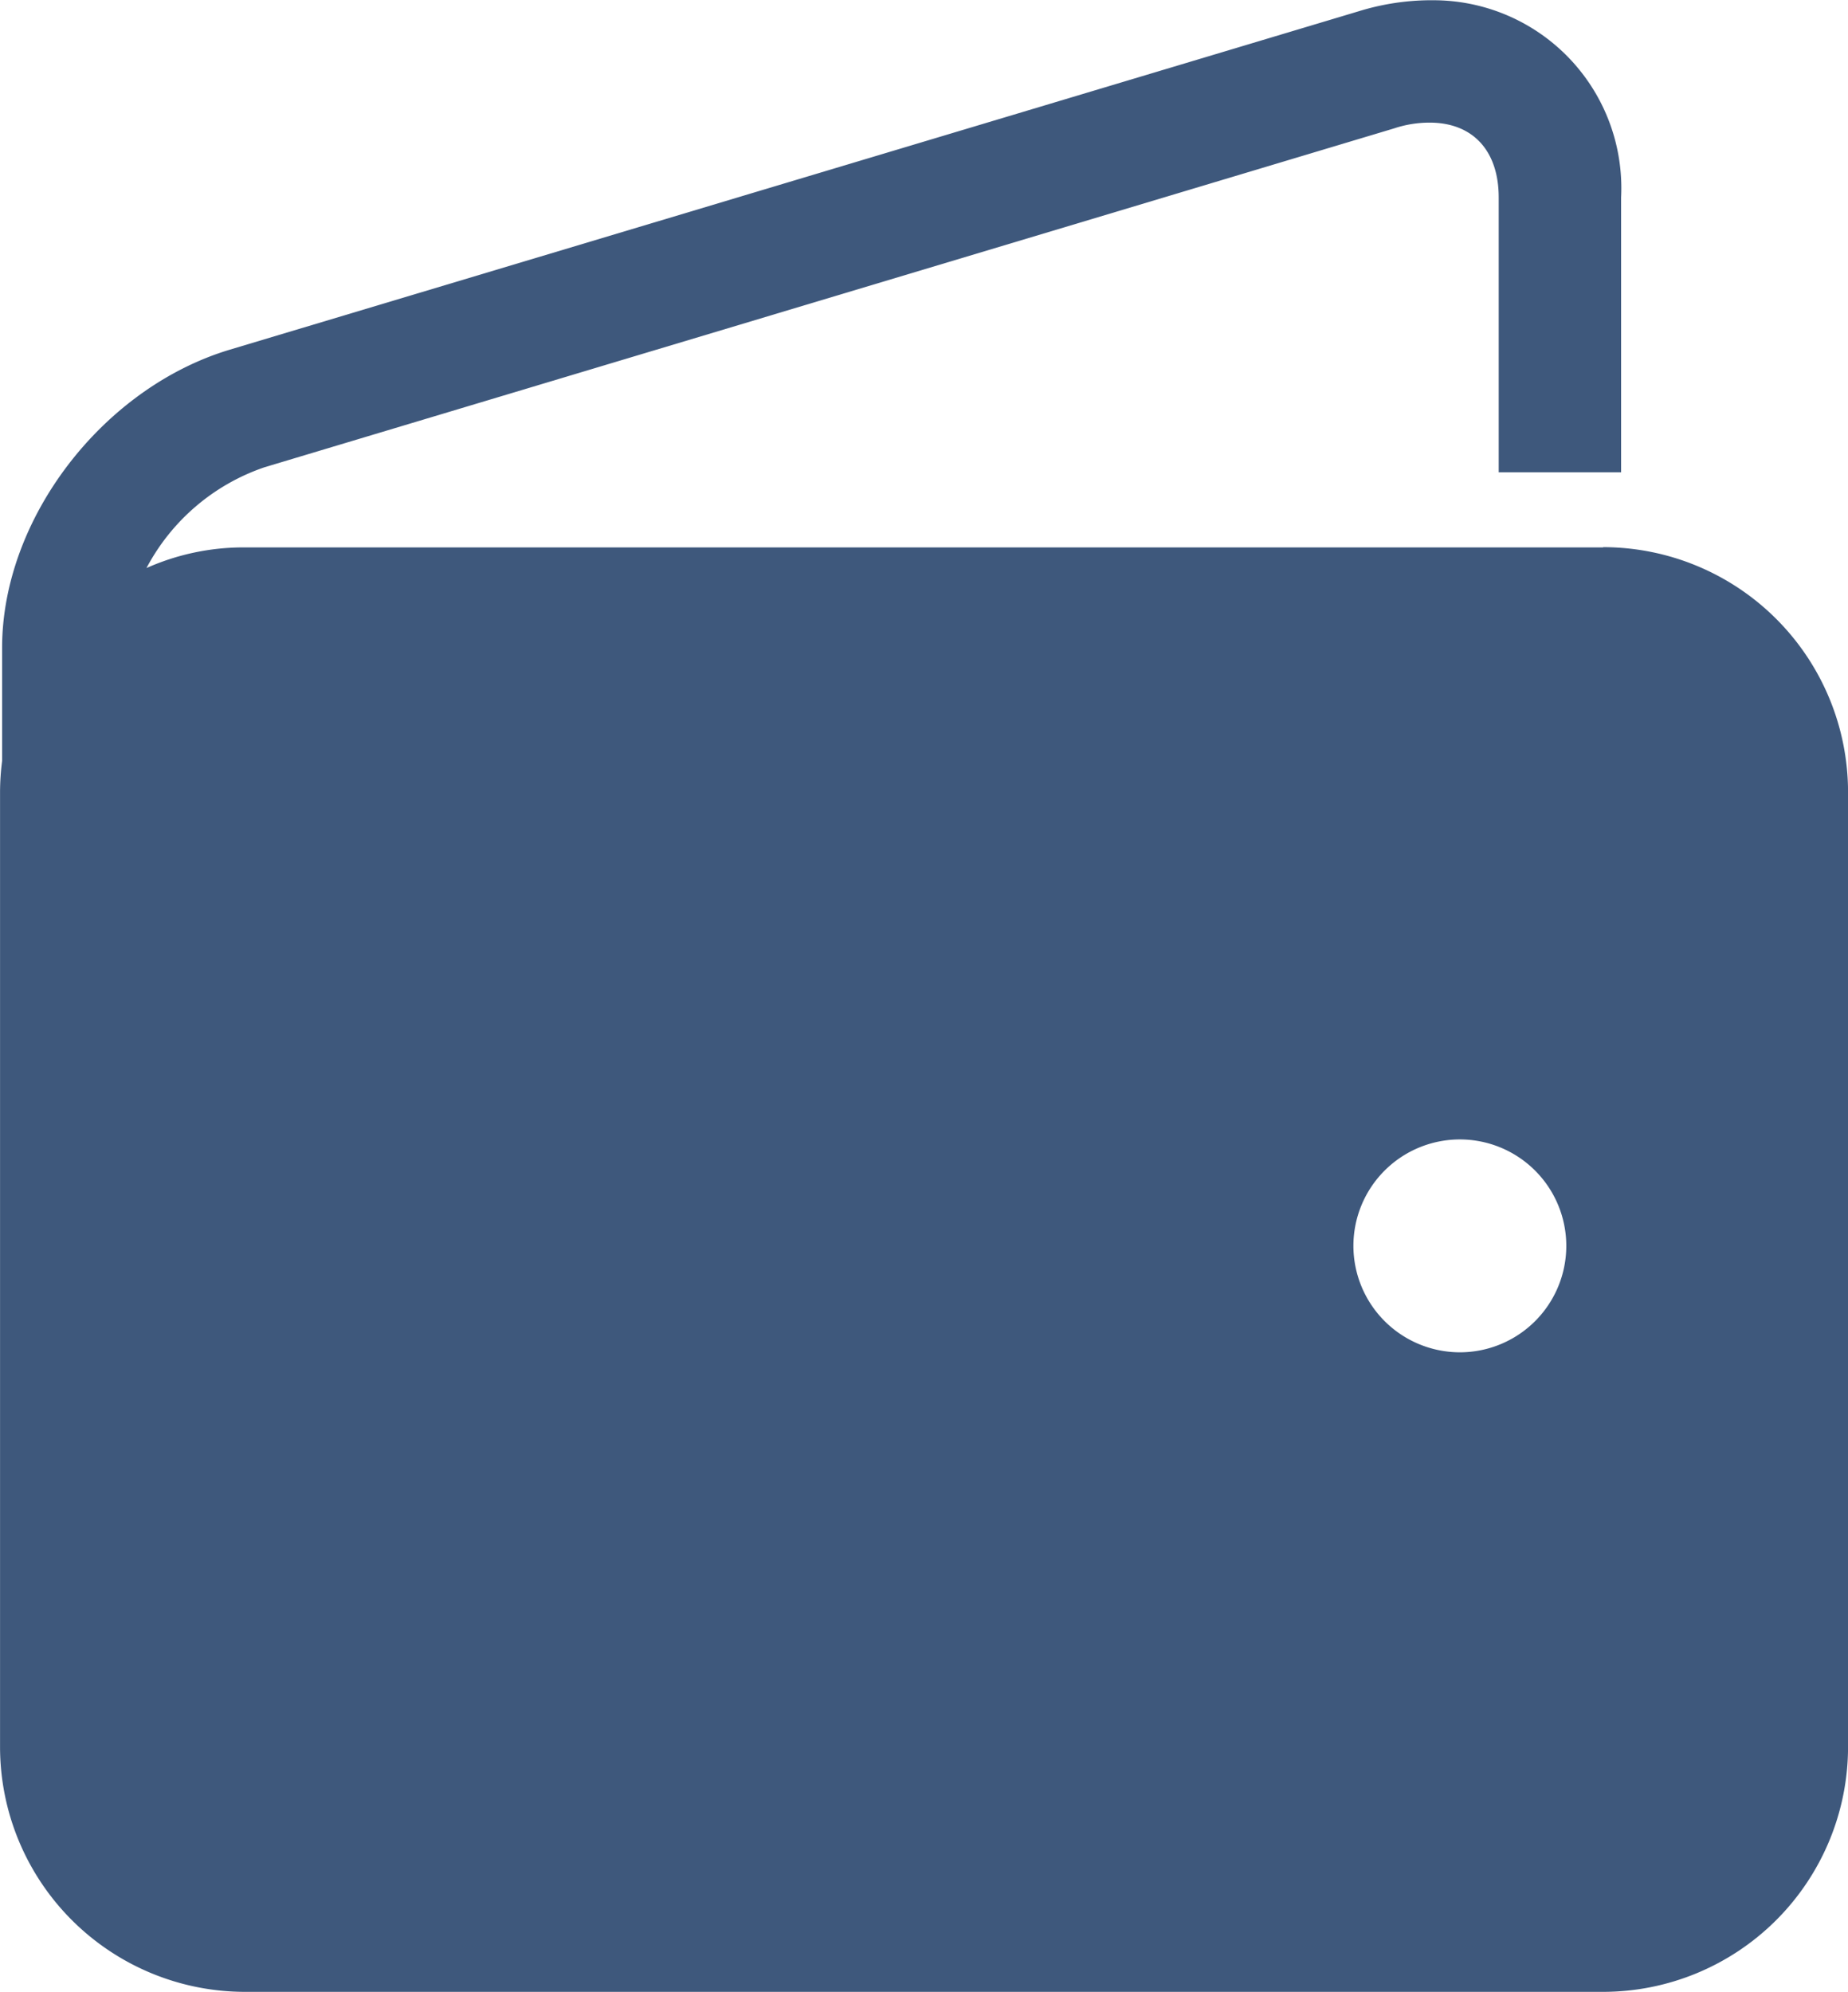 <svg xmlns="http://www.w3.org/2000/svg" width="77" height="83" viewBox="0 0 77 83">
<defs>
    <style>
      .cls-1 {
        fill: #3e587c;
        fill-rule: evenodd;
      }
    </style>
  </defs>
  <path id="_-e-Shape_3" data-name="-e-Shape 3" class="cls-1" d="M901.827,2106.32a4.439,4.439,0,0,1-4.435-4.44h0a4.435,4.435,0,1,1,4.435,4.44m5.966-33.54h-56.6a9.937,9.937,0,0,0-4.089.86,8.753,8.753,0,0,1,4.919-4.2l47.064-14.12a4.673,4.673,0,0,1,1.481-.24c1.8,0,2.878,1.17,2.878,3.12v11.45h5.1V2058.2a7.829,7.829,0,0,0-7.435-8.21c-0.18-.01-0.36-0.01-0.54-0.01a10.252,10.252,0,0,0-2.96.46l-47.066,14.11c-5.3,1.61-9.457,7.06-9.457,12.41v4.72a10.351,10.351,0,0,0-.086,1.29v39.8a10.212,10.212,0,0,0,10.2,10.2h56.6a10.213,10.213,0,0,0,10.2-10.2v-39.8a10.213,10.213,0,0,0-10.2-10.2" transform="translate(-841 -2049.97)"/>
</svg>
